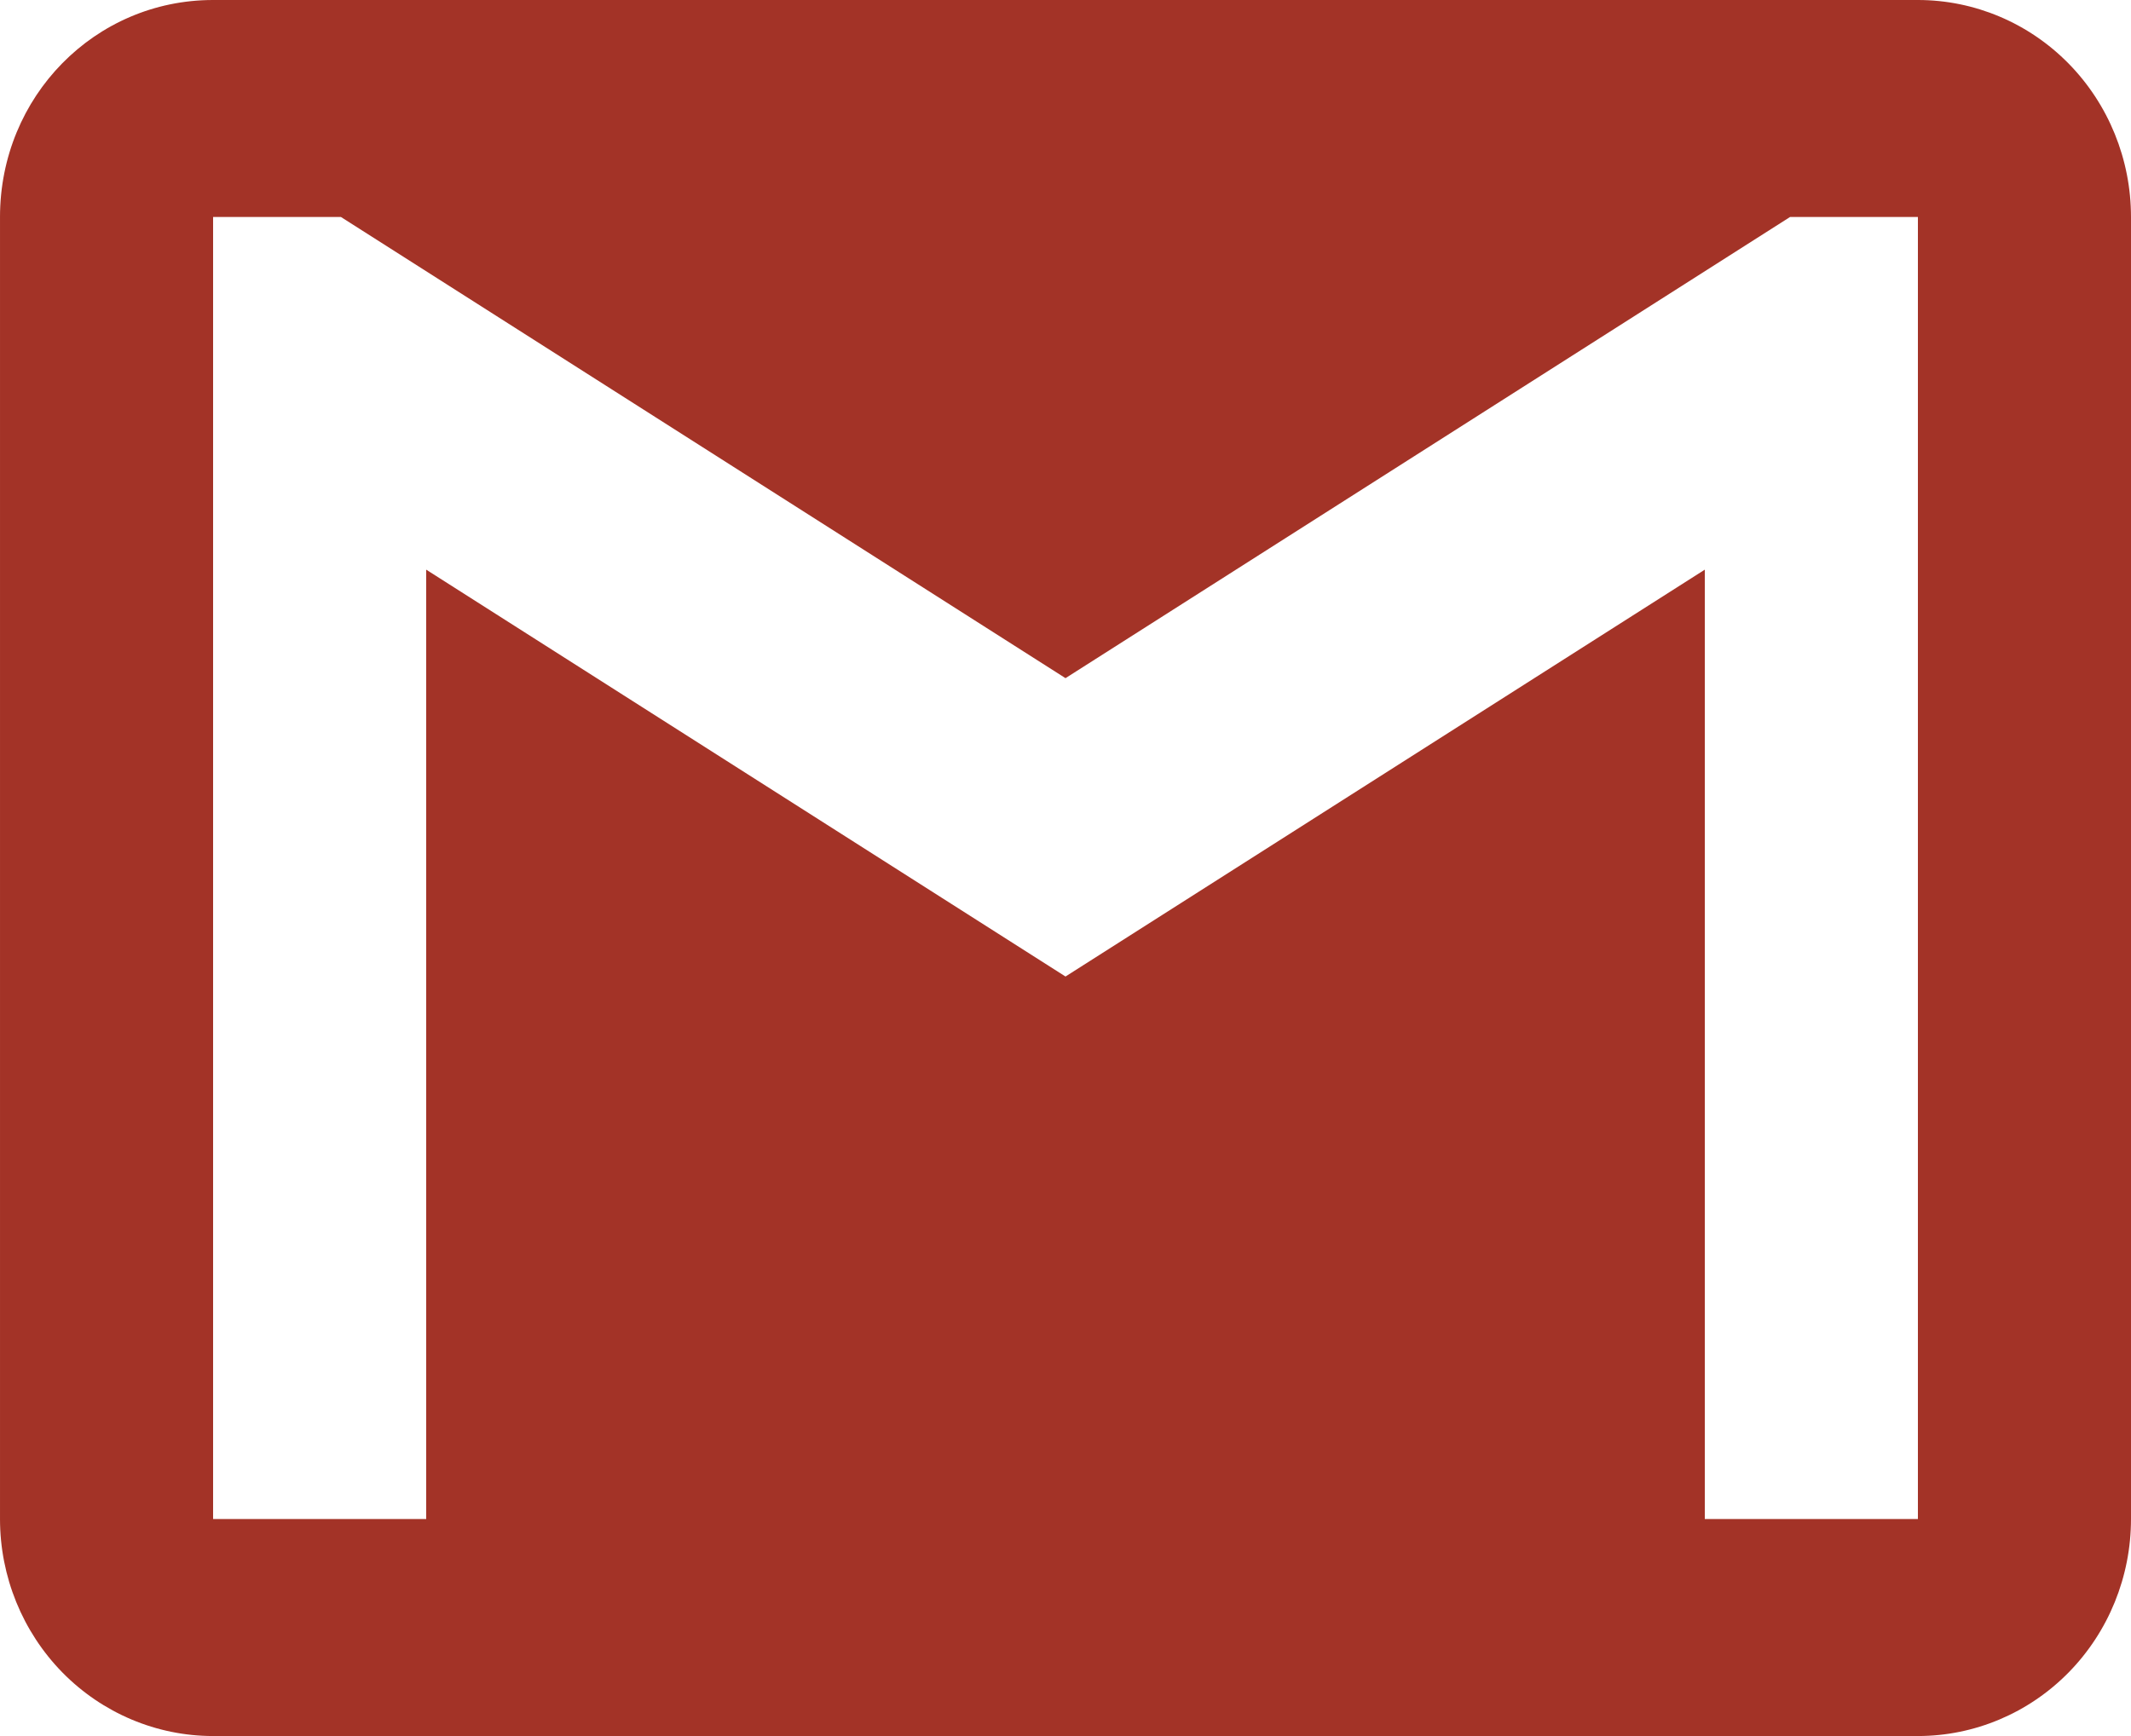 <svg width="27" height="22" viewBox="0 0 27 22" fill="none" xmlns="http://www.w3.org/2000/svg">
<path d="M24.3 19.25H21.6V7.219L13.5 12.375L5.4 7.219V19.25H2.7V2.75H4.32L13.5 8.594L22.68 2.75H24.3V19.25ZM24.3 0H2.7C1.202 0 9.15527e-05 1.224 9.15527e-05 2.75V19.25C9.15527e-05 19.979 0.285 20.679 0.791 21.195C1.297 21.71 1.984 22 2.7 22H24.3C25.016 22 25.703 21.71 26.209 21.195C26.716 20.679 27 19.979 27 19.25V2.75C27 2.021 26.716 1.321 26.209 0.805C25.703 0.29 25.016 0 24.3 0Z" fill="#A33327"/>
</svg>
